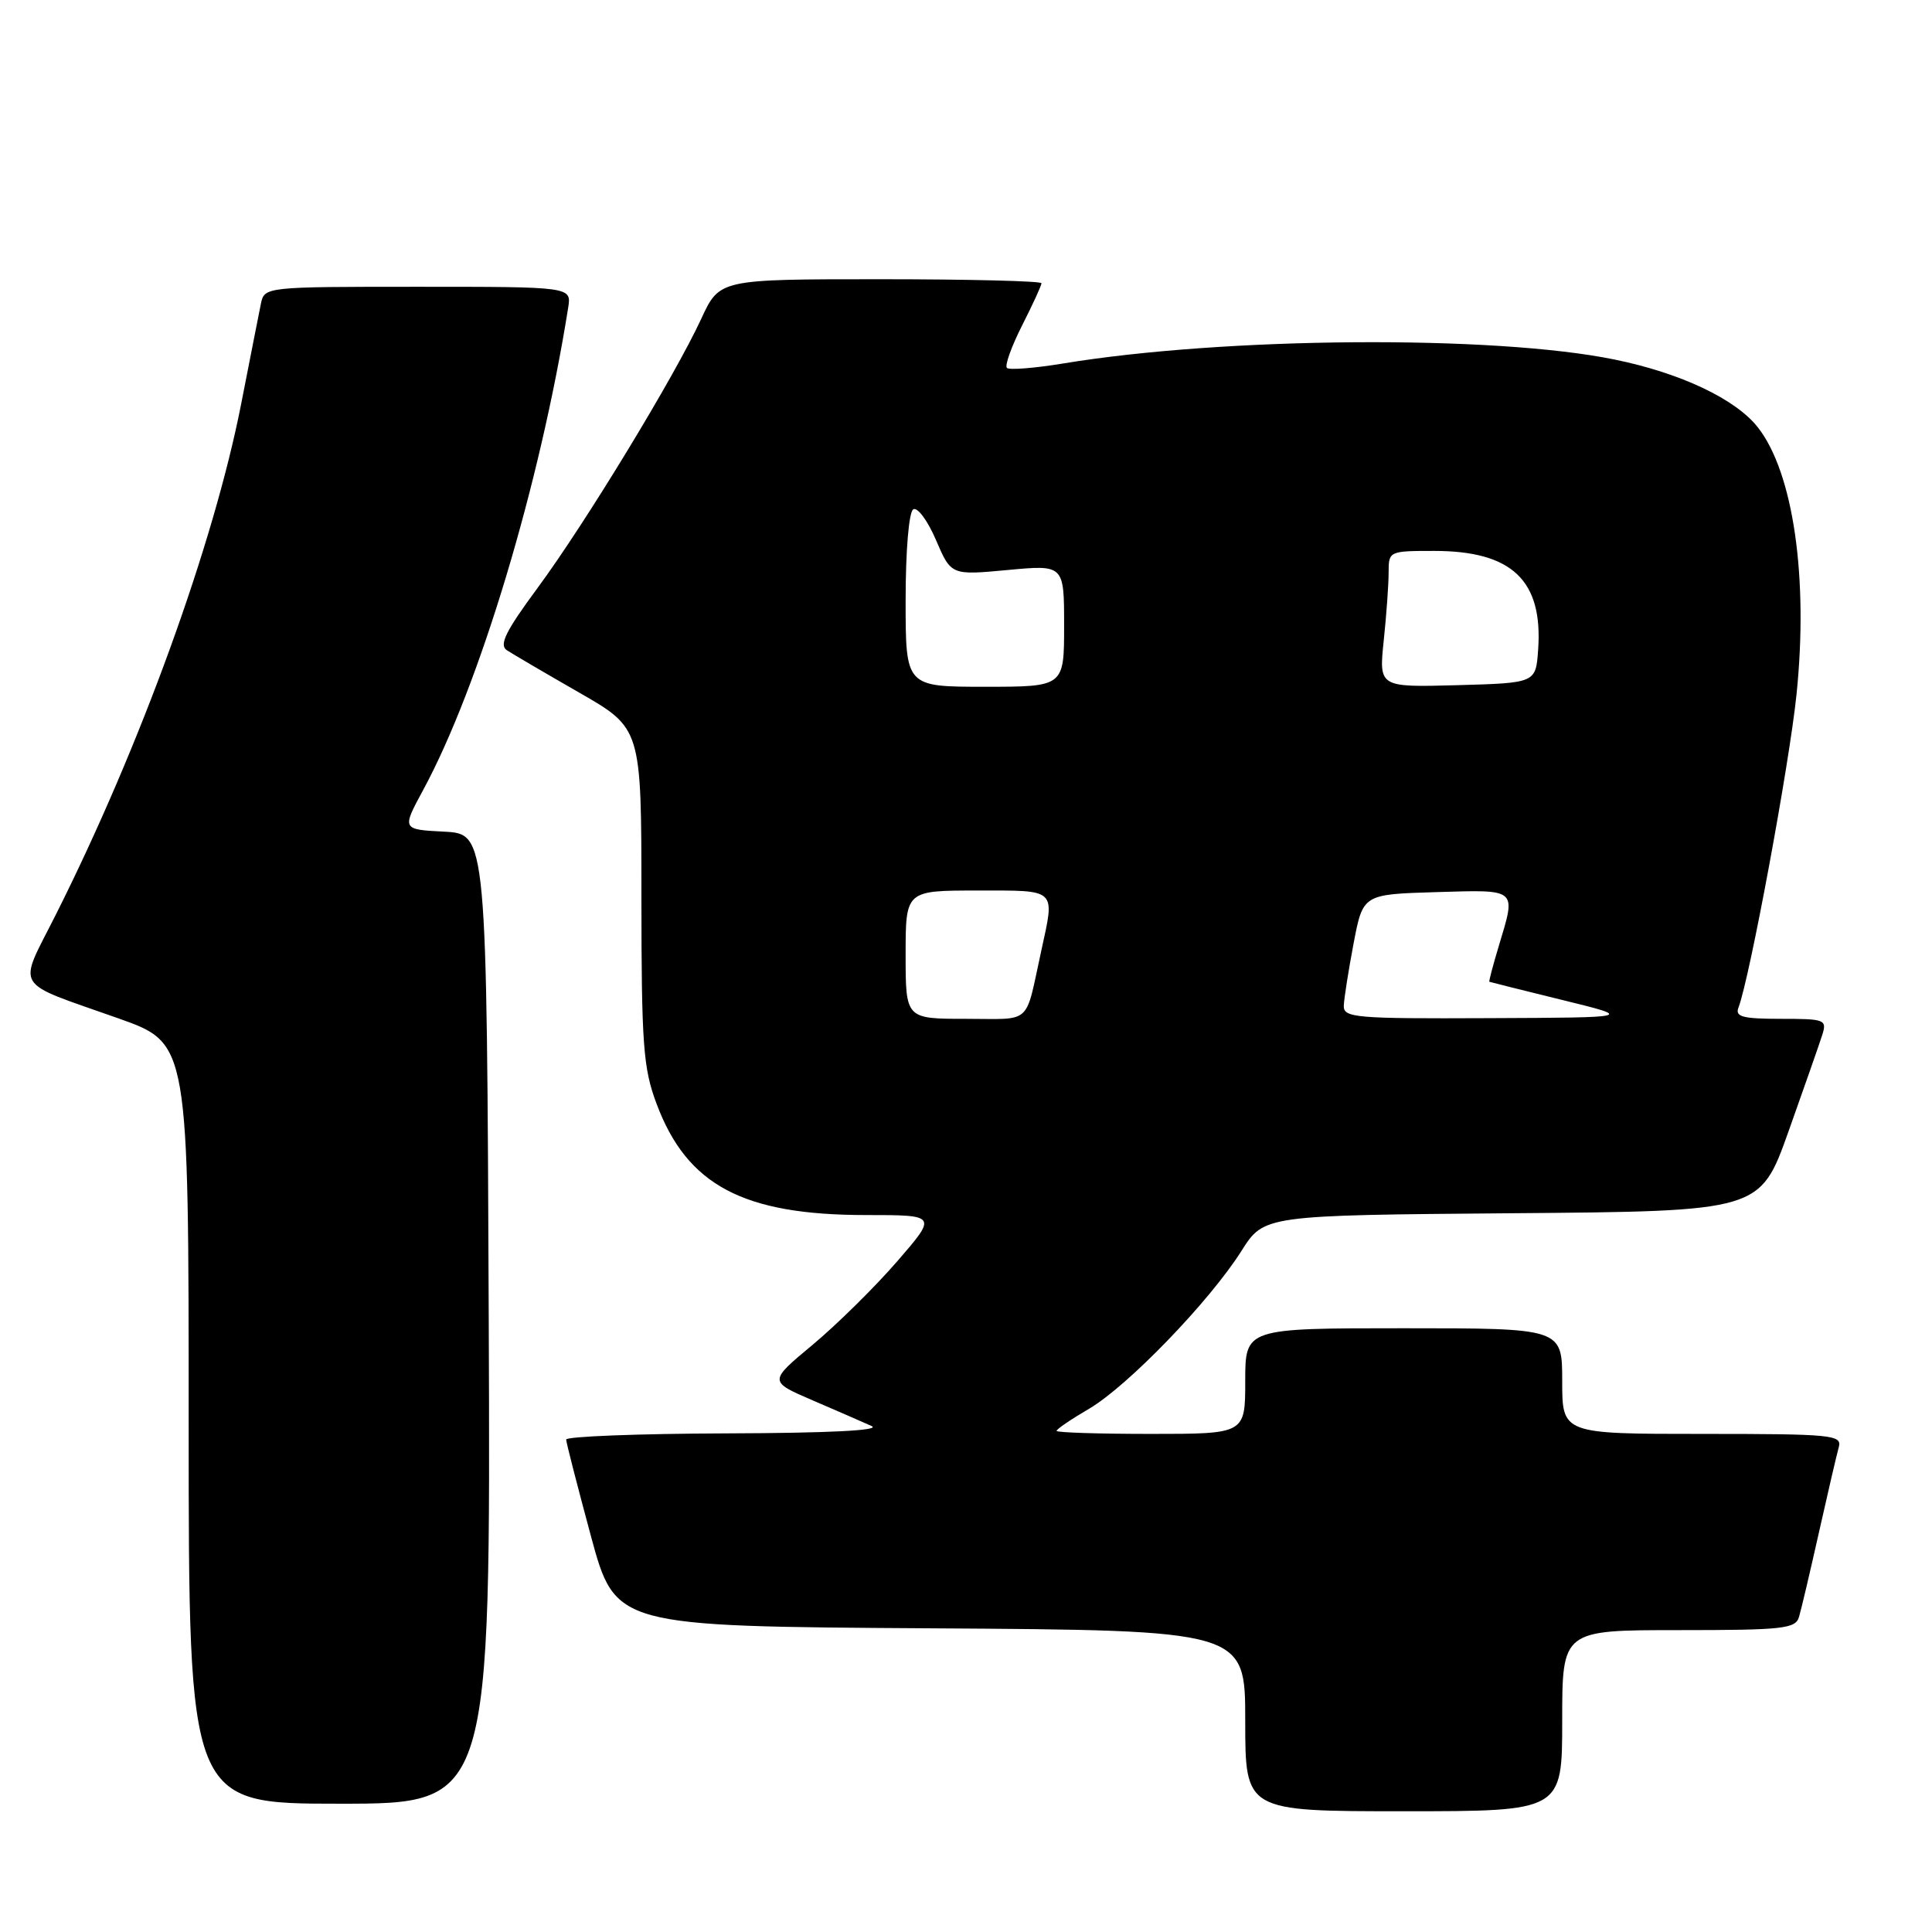 <?xml version="1.0" encoding="UTF-8" standalone="no"?>
<!DOCTYPE svg PUBLIC "-//W3C//DTD SVG 1.1//EN" "http://www.w3.org/Graphics/SVG/1.1/DTD/svg11.dtd" >
<svg xmlns="http://www.w3.org/2000/svg" xmlns:xlink="http://www.w3.org/1999/xlink" version="1.1" viewBox="0 0 256 256">
 <g >
 <path fill="currentColor"
d=" M 207.00 228.00 C 207.00 216.00 207.00 216.00 222.43 216.00 C 236.27 216.00 237.92 215.82 238.38 214.25 C 238.67 213.29 239.86 208.22 241.03 203.00 C 242.20 197.78 243.38 192.71 243.65 191.75 C 244.10 190.13 242.77 190.00 225.57 190.00 C 207.00 190.00 207.00 190.00 207.00 183.00 C 207.00 176.00 207.00 176.00 186.00 176.00 C 165.00 176.00 165.00 176.00 165.00 183.00 C 165.00 190.00 165.00 190.00 152.50 190.00 C 145.62 190.00 140.00 189.82 140.00 189.60 C 140.00 189.37 141.94 188.05 144.32 186.66 C 149.43 183.66 160.29 172.42 164.50 165.75 C 167.49 161.03 167.49 161.03 200.35 160.76 C 233.22 160.50 233.22 160.50 236.99 149.91 C 239.06 144.09 241.07 138.35 241.45 137.16 C 242.10 135.10 241.84 135.00 235.96 135.00 C 230.93 135.00 229.89 134.73 230.35 133.53 C 231.84 129.65 237.09 101.32 238.05 92.00 C 239.64 76.52 237.62 62.61 232.92 56.62 C 229.97 52.87 222.70 49.43 213.94 47.64 C 197.97 44.37 162.25 44.63 140.83 48.17 C 137.05 48.79 133.72 49.05 133.42 48.75 C 133.11 48.45 134.02 45.92 135.43 43.13 C 136.84 40.35 138.00 37.83 138.00 37.53 C 138.00 37.24 128.40 37.00 116.67 37.00 C 95.34 37.00 95.34 37.00 92.92 42.24 C 89.39 49.88 77.54 69.36 71.25 77.88 C 67.01 83.62 66.10 85.45 67.15 86.15 C 67.89 86.64 72.21 89.17 76.74 91.77 C 84.99 96.50 84.99 96.50 84.99 118.71 C 85.00 138.46 85.22 141.52 87.00 146.26 C 91.04 157.06 98.47 161.00 114.76 161.00 C 124.20 161.00 124.20 161.00 118.86 167.16 C 115.92 170.55 110.89 175.51 107.68 178.19 C 101.85 183.04 101.85 183.04 107.67 185.55 C 110.88 186.93 114.40 188.46 115.50 188.96 C 116.77 189.54 109.77 189.89 96.25 189.93 C 84.56 189.97 75.01 190.34 75.02 190.75 C 75.03 191.16 76.51 196.90 78.29 203.50 C 81.54 215.50 81.54 215.50 123.27 215.76 C 165.00 216.02 165.00 216.02 165.00 228.01 C 165.00 240.00 165.00 240.00 186.00 240.00 C 207.00 240.00 207.00 240.00 207.00 228.00 Z  M 64.76 174.75 C 64.50 110.50 64.50 110.50 58.87 110.20 C 53.24 109.91 53.24 109.91 56.06 104.70 C 63.52 90.92 71.58 64.12 75.29 40.75 C 75.72 38.00 75.72 38.00 55.38 38.00 C 35.09 38.00 35.04 38.01 34.57 40.25 C 34.32 41.49 33.14 47.45 31.96 53.50 C 28.32 72.08 18.60 98.90 7.43 121.13 C 2.33 131.30 1.48 129.90 15.75 134.96 C 25.00 138.25 25.00 138.25 25.00 188.62 C 25.00 239.00 25.00 239.00 45.01 239.00 C 65.01 239.00 65.01 239.00 64.76 174.75 Z  M 120.00 126.50 C 120.00 118.00 120.00 118.00 129.50 118.00 C 140.16 118.00 139.79 117.65 137.97 126.00 C 135.78 135.99 136.88 135.00 127.98 135.00 C 120.00 135.00 120.00 135.00 120.00 126.50 Z  M 178.06 133.25 C 178.10 132.29 178.68 128.57 179.36 125.00 C 180.60 118.50 180.60 118.50 190.30 118.21 C 201.18 117.89 200.91 117.66 198.60 125.34 C 197.83 127.90 197.26 130.04 197.35 130.09 C 197.43 130.13 201.78 131.22 207.00 132.50 C 216.50 134.83 216.50 134.83 197.25 134.91 C 179.53 134.99 178.00 134.86 178.06 133.25 Z  M 120.00 79.56 C 120.00 72.95 120.43 67.85 121.01 67.49 C 121.56 67.15 122.92 68.98 124.02 71.55 C 126.03 76.23 126.03 76.23 133.51 75.53 C 141.00 74.83 141.00 74.83 141.00 82.91 C 141.00 91.00 141.00 91.00 130.50 91.00 C 120.00 91.00 120.00 91.00 120.00 79.56 Z  M 183.35 84.89 C 183.71 81.49 184.00 77.42 184.00 75.85 C 184.00 73.03 184.06 73.00 190.05 73.00 C 200.36 73.00 204.47 76.92 203.81 86.11 C 203.50 90.50 203.50 90.50 193.10 90.79 C 182.71 91.07 182.71 91.07 183.35 84.89 Z "/>
</g>
</svg>